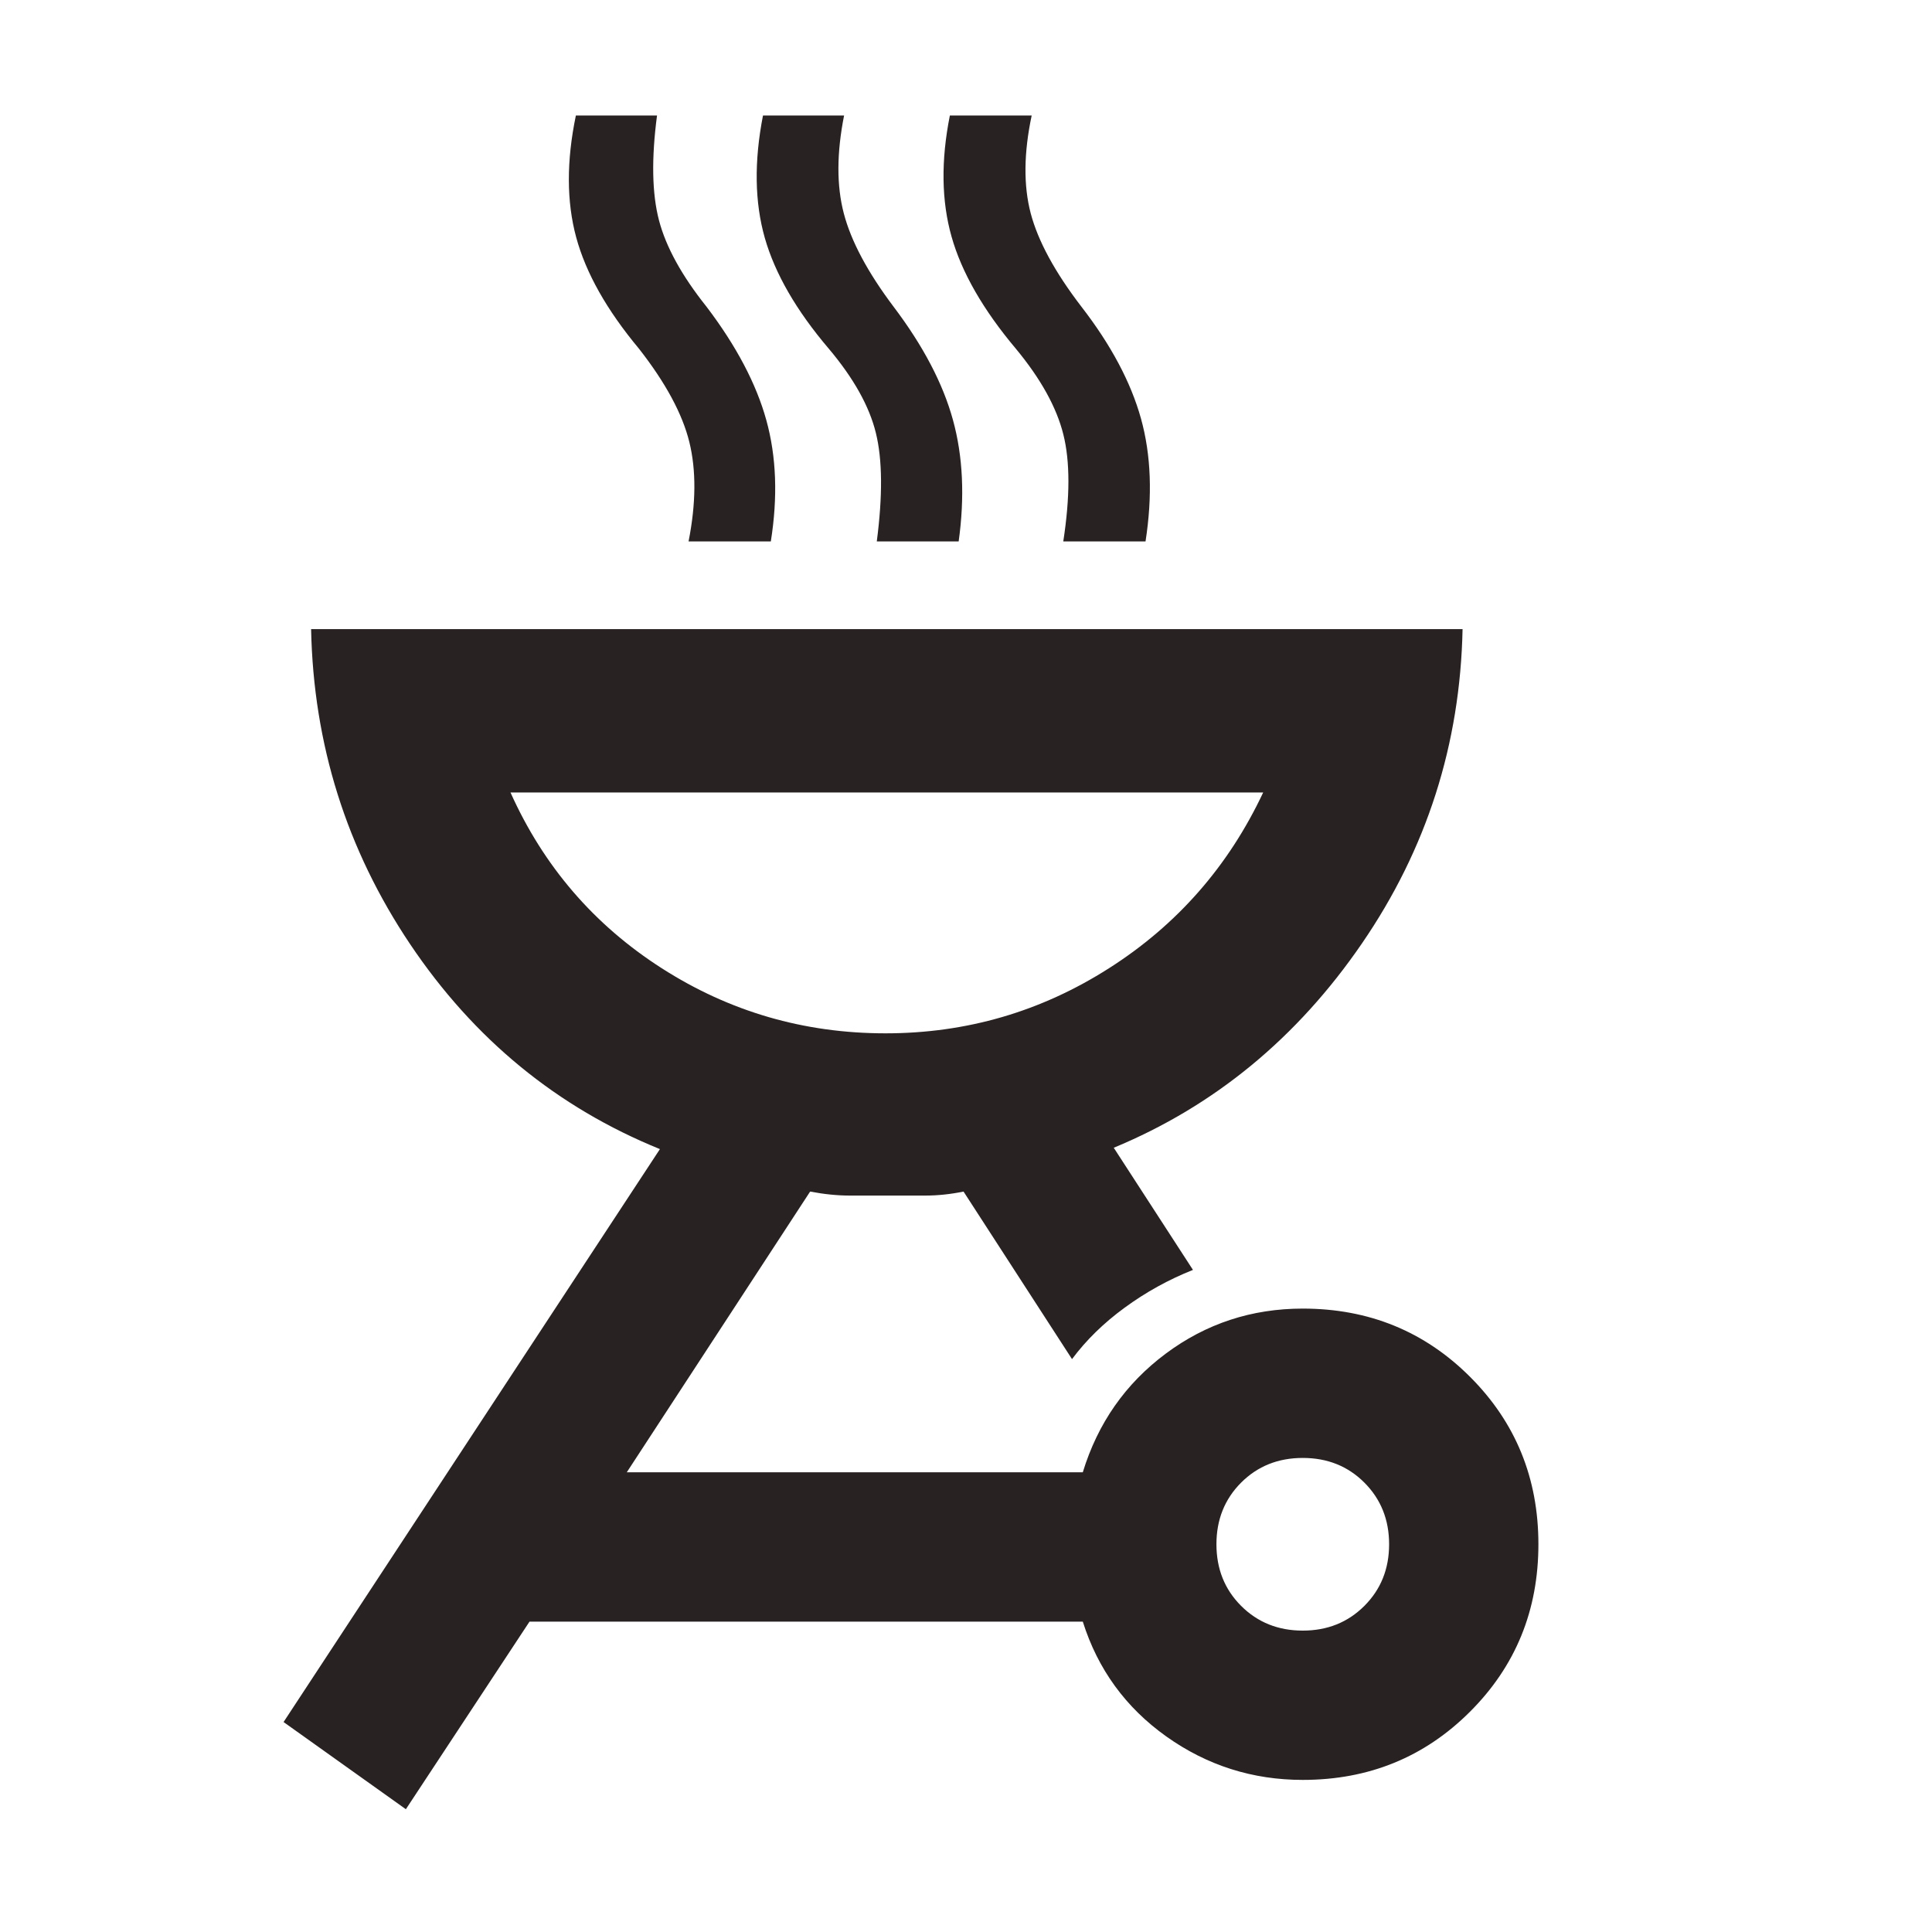 <svg width="40" height="40" viewBox="0 0 40 40" fill="none" xmlns="http://www.w3.org/2000/svg">
<mask id="mask0_0_374" style="mask-type:alpha" maskUnits="userSpaceOnUse" x="0" y="0" width="40" height="40">
<rect width="40" height="40" fill="#D9D9D9"/>
</mask>
<g mask="url(#mask0_0_374)">
<path d="M26.972 27.093C28.339 27.093 29.494 27.564 30.437 28.507C31.38 29.45 31.851 30.605 31.851 31.972C31.851 33.339 31.38 34.494 30.437 35.437C29.494 36.38 28.339 36.851 26.972 36.851C25.933 36.851 24.992 36.552 24.149 35.953C23.306 35.353 22.729 34.56 22.418 33.574H10.963L8.403 37.458L5.871 35.653L13.663 23.791C11.534 22.927 9.811 21.513 8.492 19.549C7.174 17.585 6.49 15.41 6.441 13.025H30.281C30.232 15.41 29.538 17.58 28.196 19.535C26.855 21.49 25.143 22.899 23.059 23.763L24.699 26.292C24.193 26.493 23.722 26.754 23.286 27.073C22.849 27.392 22.486 27.748 22.195 28.139L19.949 24.67C19.68 24.725 19.416 24.753 19.155 24.753H17.595C17.334 24.753 17.061 24.725 16.773 24.67L12.977 30.482H22.418C22.729 29.466 23.301 28.648 24.135 28.026C24.969 27.404 25.914 27.093 26.972 27.093ZM26.972 33.76C27.482 33.76 27.907 33.589 28.248 33.248C28.589 32.907 28.76 32.482 28.76 31.972C28.76 31.463 28.589 31.038 28.248 30.696C27.907 30.355 27.482 30.185 26.972 30.185C26.463 30.185 26.037 30.355 25.696 30.696C25.355 31.038 25.185 31.463 25.185 31.972C25.185 32.482 25.355 32.907 25.696 33.248C26.037 33.589 26.463 33.76 26.972 33.76ZM18.333 21.394C20.009 21.394 21.552 20.945 22.961 20.046C24.371 19.148 25.435 17.934 26.153 16.407H10.569C11.254 17.934 12.298 19.148 13.7 20.046C15.103 20.945 16.647 21.394 18.333 21.394ZM14.256 11.21C14.411 10.423 14.416 9.737 14.272 9.152C14.128 8.568 13.78 7.923 13.228 7.218C12.562 6.419 12.129 5.651 11.929 4.912C11.729 4.173 11.727 3.332 11.923 2.391H13.603C13.485 3.287 13.499 4.01 13.644 4.563C13.789 5.115 14.117 5.71 14.627 6.349C15.244 7.161 15.657 7.944 15.866 8.699C16.075 9.454 16.105 10.29 15.959 11.21H14.256ZM18.153 11.21C18.276 10.264 18.27 9.515 18.134 8.964C17.999 8.412 17.674 7.83 17.158 7.218C16.488 6.431 16.047 5.668 15.835 4.928C15.624 4.187 15.611 3.342 15.797 2.391H17.476C17.322 3.167 17.319 3.843 17.47 4.418C17.62 4.992 17.963 5.636 18.5 6.349C19.113 7.159 19.523 7.941 19.73 8.695C19.937 9.448 19.976 10.287 19.848 11.21H18.153ZM22.014 11.21C22.155 10.293 22.156 9.554 22.015 8.993C21.875 8.433 21.547 7.841 21.031 7.218C20.354 6.413 19.91 5.64 19.701 4.9C19.491 4.159 19.48 3.323 19.666 2.391H21.36C21.195 3.167 21.189 3.843 21.34 4.418C21.492 4.992 21.842 5.636 22.389 6.349C23.002 7.141 23.413 7.913 23.623 8.667C23.832 9.42 23.863 10.268 23.717 11.21H22.014Z" fill="#292222"/>
</g>
</svg>
